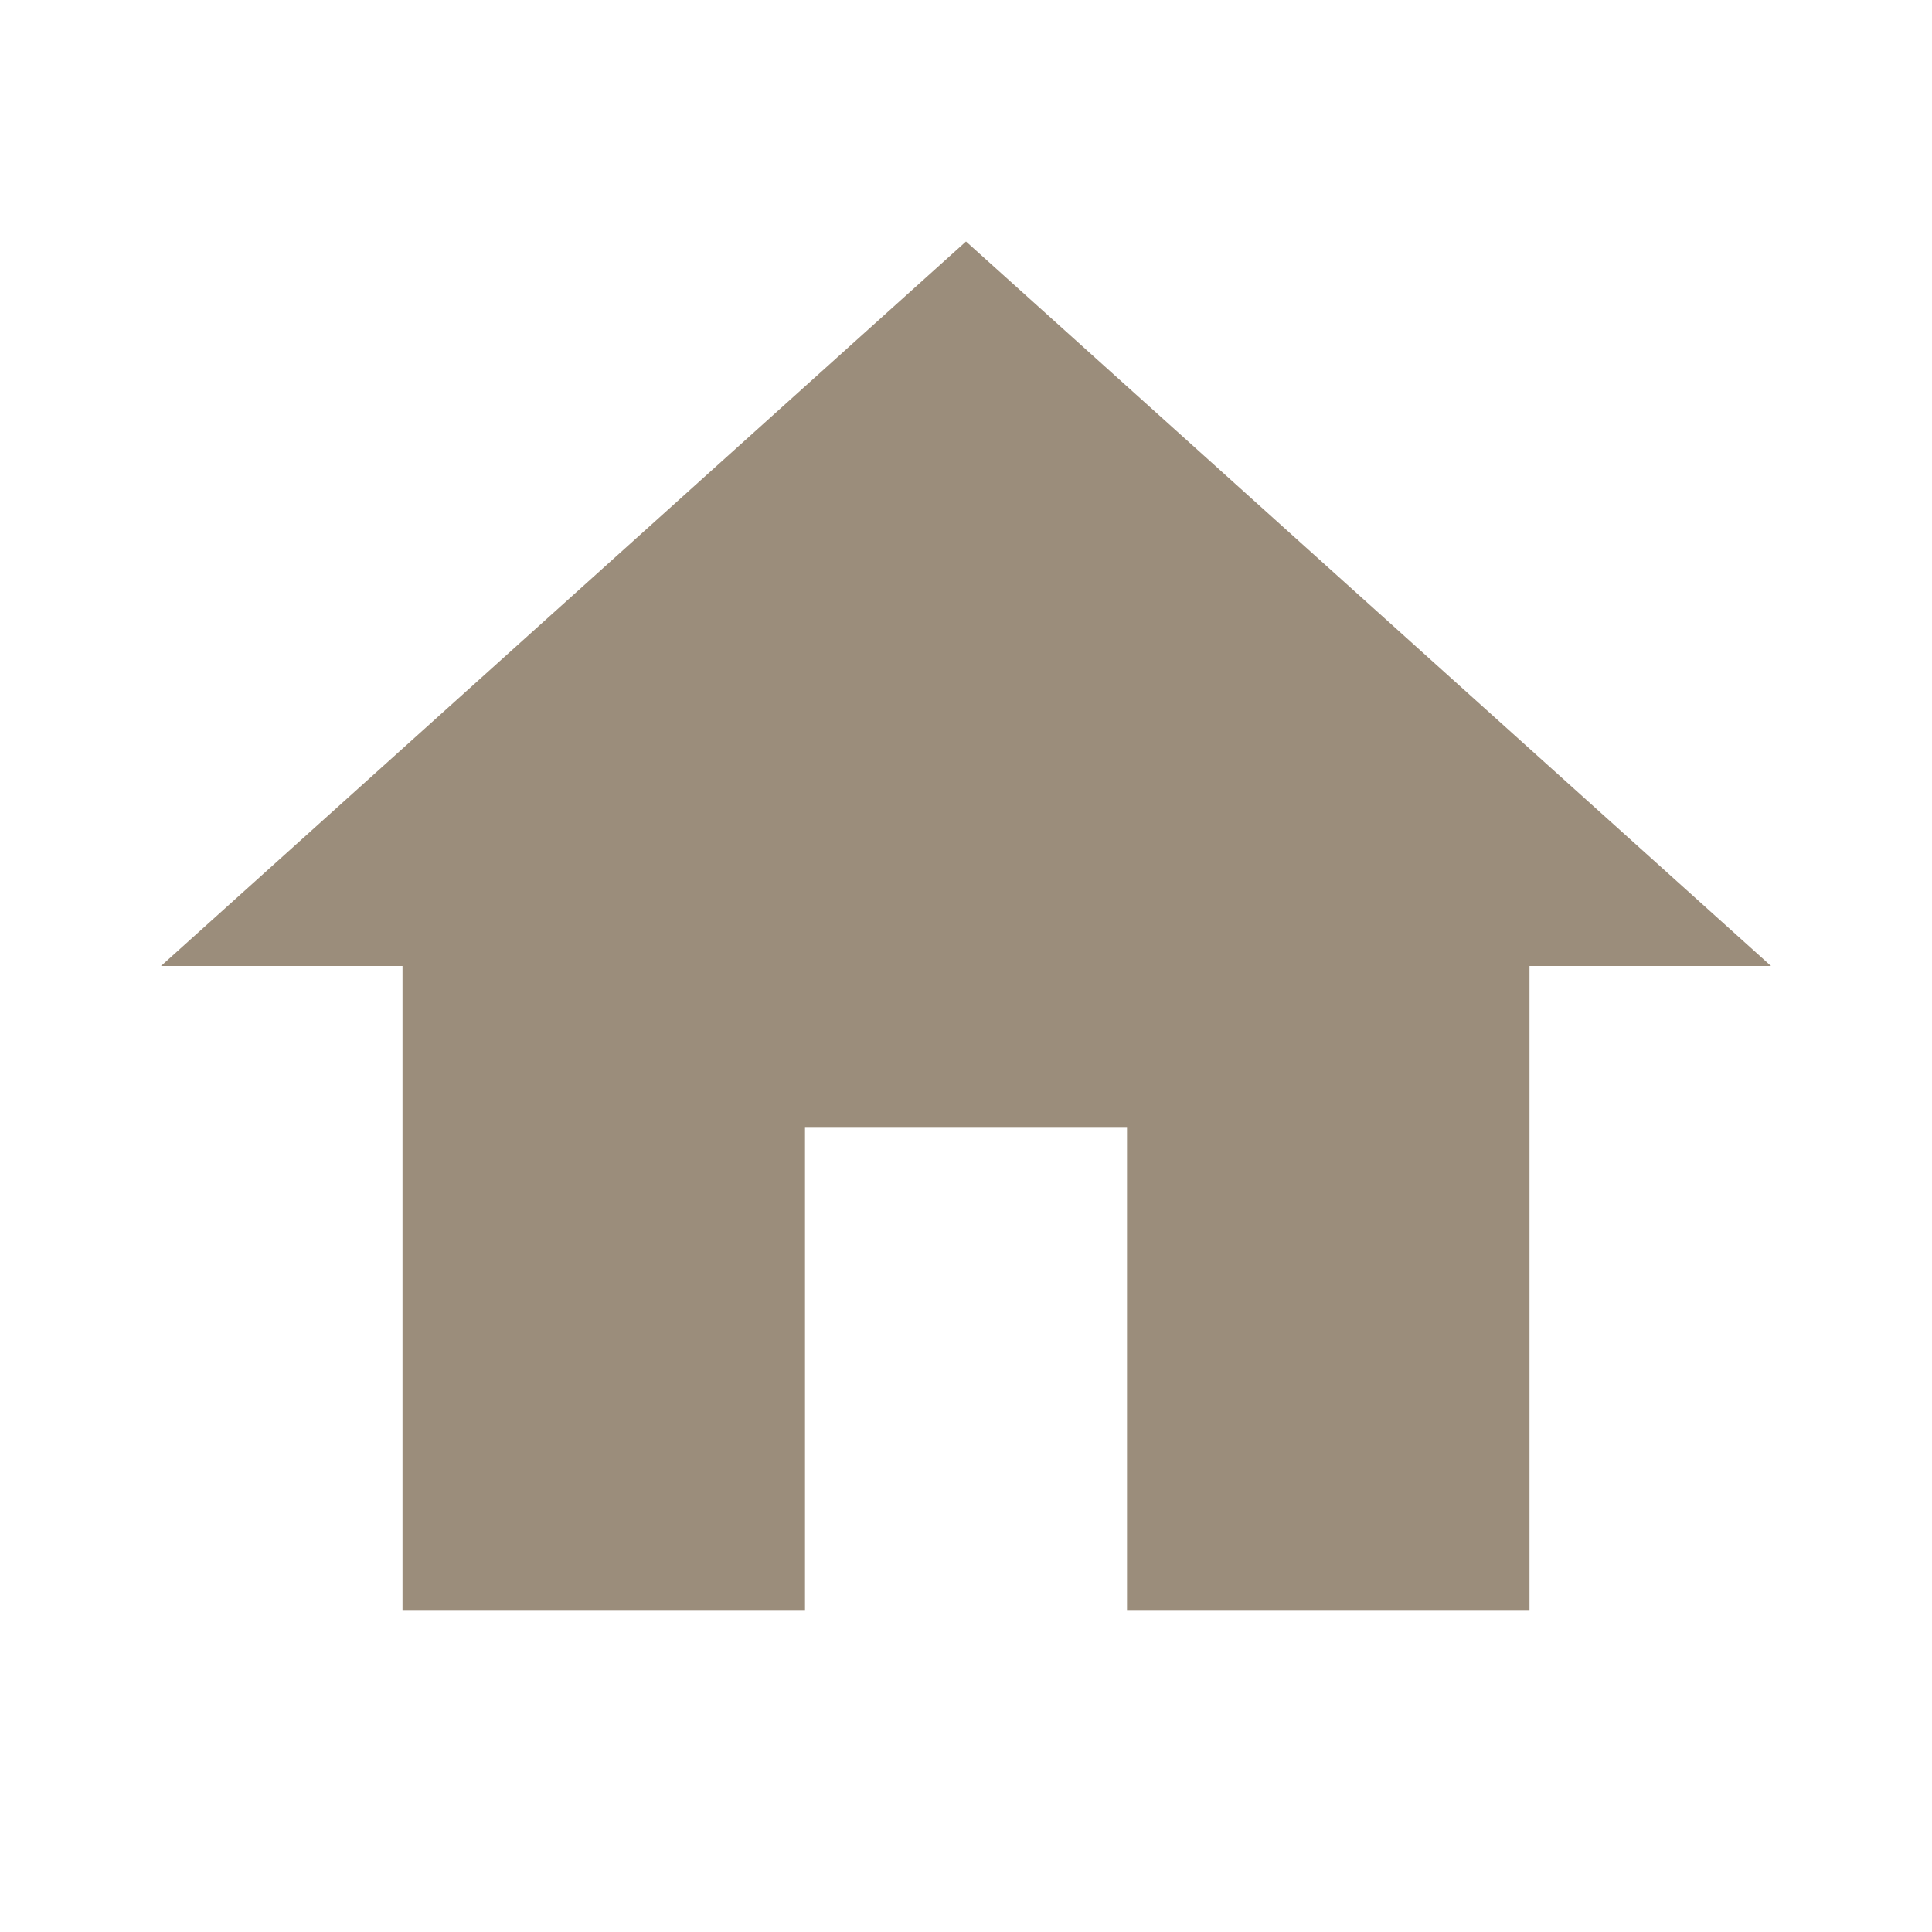 <svg width="24" height="24" viewBox="0 0 24 24" fill="none" xmlns="http://www.w3.org/2000/svg">
<g clip-path="url(#clip0_376_5102)">
<path d="M10 20V14H14V20H19V12H22L12 3L2 12H5V20H10Z" fill="#9B8D7B"/>
</g>
<defs>
<clipPath id="clip0_376_5102">
<rect width="24" height="24" fill="white"/>
</clipPath>
</defs>
</svg>
